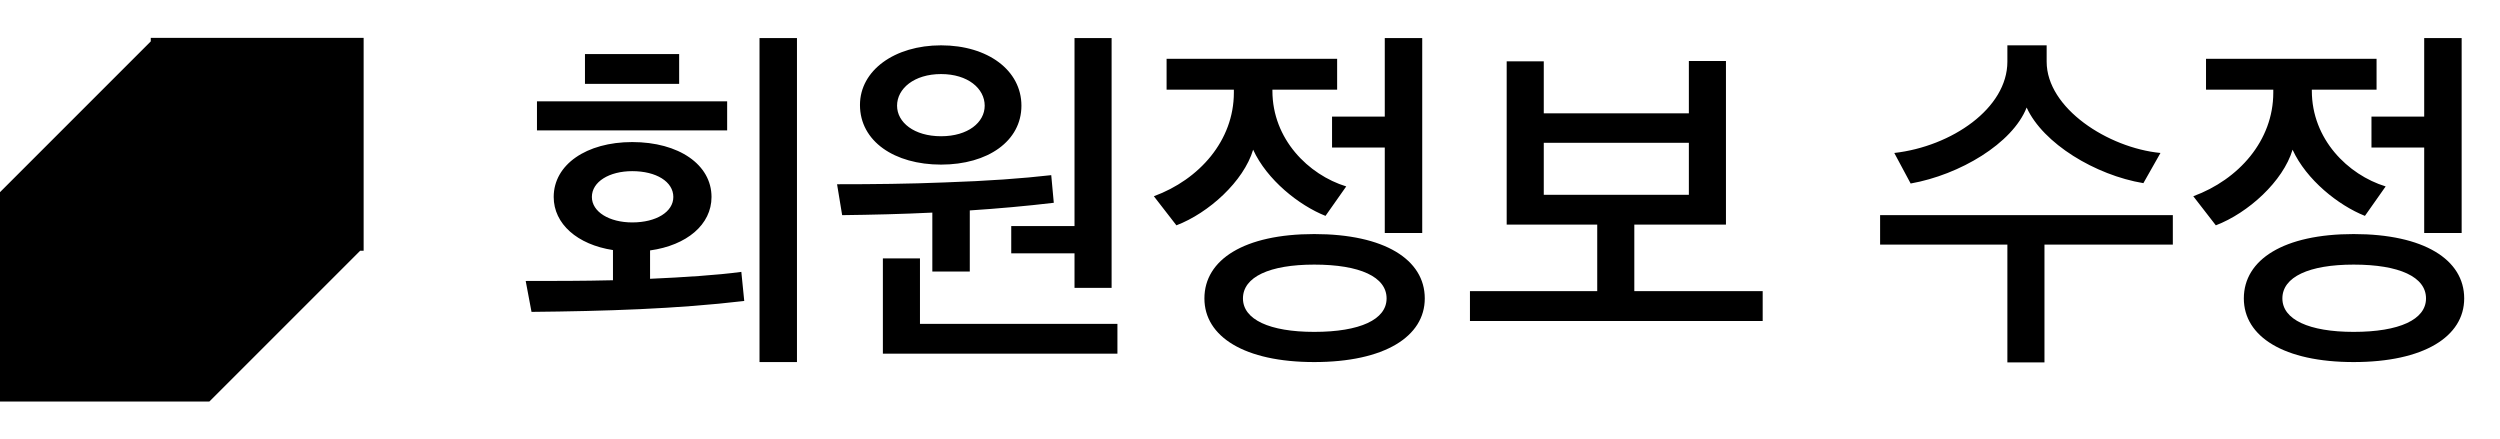 <svg width="165" height="29" viewBox="0 0 165 29" fill="none" xmlns="http://www.w3.org/2000/svg">
<path d="M24 2.5L9.951 2.5V2.731L0 12.682V26.5H13.818L23.77 16.549H24L24 2.5Z" fill="black"/>
<path d="M48.928 17.944C47.344 18.16 45.088 18.304 42.904 18.4V16.528C45.328 16.192 46.96 14.824 46.96 13C46.96 10.864 44.8 9.376 41.728 9.376C38.704 9.376 36.544 10.864 36.544 13C36.544 14.776 38.104 16.144 40.456 16.504V18.496C38.488 18.544 36.52 18.544 34.696 18.544L35.08 20.584C39.928 20.536 44.656 20.392 49.12 19.864L48.928 17.944ZM52.6 2.512H50.128V23.896H52.6V2.512ZM47.992 8.608V6.688H35.44V8.608H47.992ZM44.44 13C44.44 13.984 43.312 14.68 41.728 14.68C40.216 14.68 39.064 13.984 39.064 13C39.064 11.992 40.216 11.296 41.728 11.296C43.312 11.296 44.44 11.992 44.44 13ZM38.608 5.536H44.824V3.568H38.608V5.536ZM67.414 6.976C67.414 4.648 65.206 2.992 62.11 2.992C59.038 2.992 56.758 4.648 56.758 6.928C56.758 9.328 59.038 10.864 62.11 10.864C65.206 10.864 67.414 9.304 67.414 6.976ZM66.742 16.72H70.918V19H73.366V2.512H70.918V14.92H66.742V16.72ZM73.75 23.344V21.376H60.718V17.056H58.27V23.344H73.75ZM64.006 17.92V13.888C65.854 13.768 67.726 13.6 69.55 13.384L69.382 11.56C67.486 11.776 65.23 11.944 62.35 12.04C59.998 12.136 57.67 12.16 55.246 12.16L55.582 14.2C57.574 14.176 59.542 14.128 61.534 14.032V17.92H64.006ZM64.99 6.976C64.99 8.08 63.886 8.992 62.11 8.992C60.334 8.992 59.206 8.08 59.206 6.976C59.206 5.848 60.334 4.888 62.11 4.888C63.886 4.888 64.99 5.848 64.99 6.976ZM94.035 19.696C94.035 17.128 91.371 15.448 86.739 15.448C82.131 15.448 79.491 17.128 79.491 19.696C79.491 22.216 82.131 23.896 86.739 23.896C91.371 23.896 94.035 22.216 94.035 19.696ZM76.995 5.92H81.435V6.112C81.435 9.28 79.155 11.848 76.155 12.952L77.643 14.872C79.779 14.056 82.083 11.968 82.707 9.88C83.619 11.872 85.731 13.552 87.483 14.248L88.851 12.304C86.355 11.536 83.979 9.184 83.979 5.992V5.92H88.251V3.88H76.995V5.92ZM87.915 9.736H91.395V15.376H93.867V2.512H91.395V7.696H87.915V9.736ZM86.739 17.464C89.763 17.464 91.515 18.28 91.515 19.696C91.515 21.088 89.763 21.904 86.739 21.904C83.787 21.904 82.035 21.088 82.035 19.696C82.035 18.28 83.787 17.464 86.739 17.464ZM113.913 14.824V4.024H111.465V7.48H101.889V4.048H99.441V14.824H105.417V19.216H97.017V21.184H116.337V19.216H107.865V14.824H113.913ZM111.465 12.856H101.889V9.424H111.465V12.856ZM134.935 23.92V16.144H143.407V14.2H124.087V16.144H132.487V23.92H134.935ZM142.591 10.096C139.135 9.76 135.079 7.144 135.079 4.072V2.992H132.487V4.072C132.487 7.144 128.815 9.664 125.023 10.096L126.103 12.112C129.343 11.536 132.823 9.472 133.759 7.096C134.839 9.472 138.295 11.56 141.463 12.088L142.591 10.096ZM162.637 19.696C162.637 17.128 159.973 15.448 155.341 15.448C150.733 15.448 148.093 17.128 148.093 19.696C148.093 22.216 150.733 23.896 155.341 23.896C159.973 23.896 162.637 22.216 162.637 19.696ZM145.597 5.92H150.037V6.112C150.037 9.28 147.757 11.848 144.757 12.952L146.245 14.872C148.381 14.056 150.685 11.968 151.309 9.88C152.221 11.872 154.333 13.552 156.085 14.248L157.453 12.304C154.957 11.536 152.581 9.184 152.581 5.992V5.92H156.853V3.88H145.597V5.92ZM156.517 9.736H159.997V15.376H162.469V2.512H159.997V7.696H156.517V9.736ZM155.341 17.464C158.365 17.464 160.117 18.28 160.117 19.696C160.117 21.088 158.365 21.904 155.341 21.904C152.389 21.904 150.637 21.088 150.637 19.696C150.637 18.28 152.389 17.464 155.341 17.464Z" fill="black"/>
</svg>
